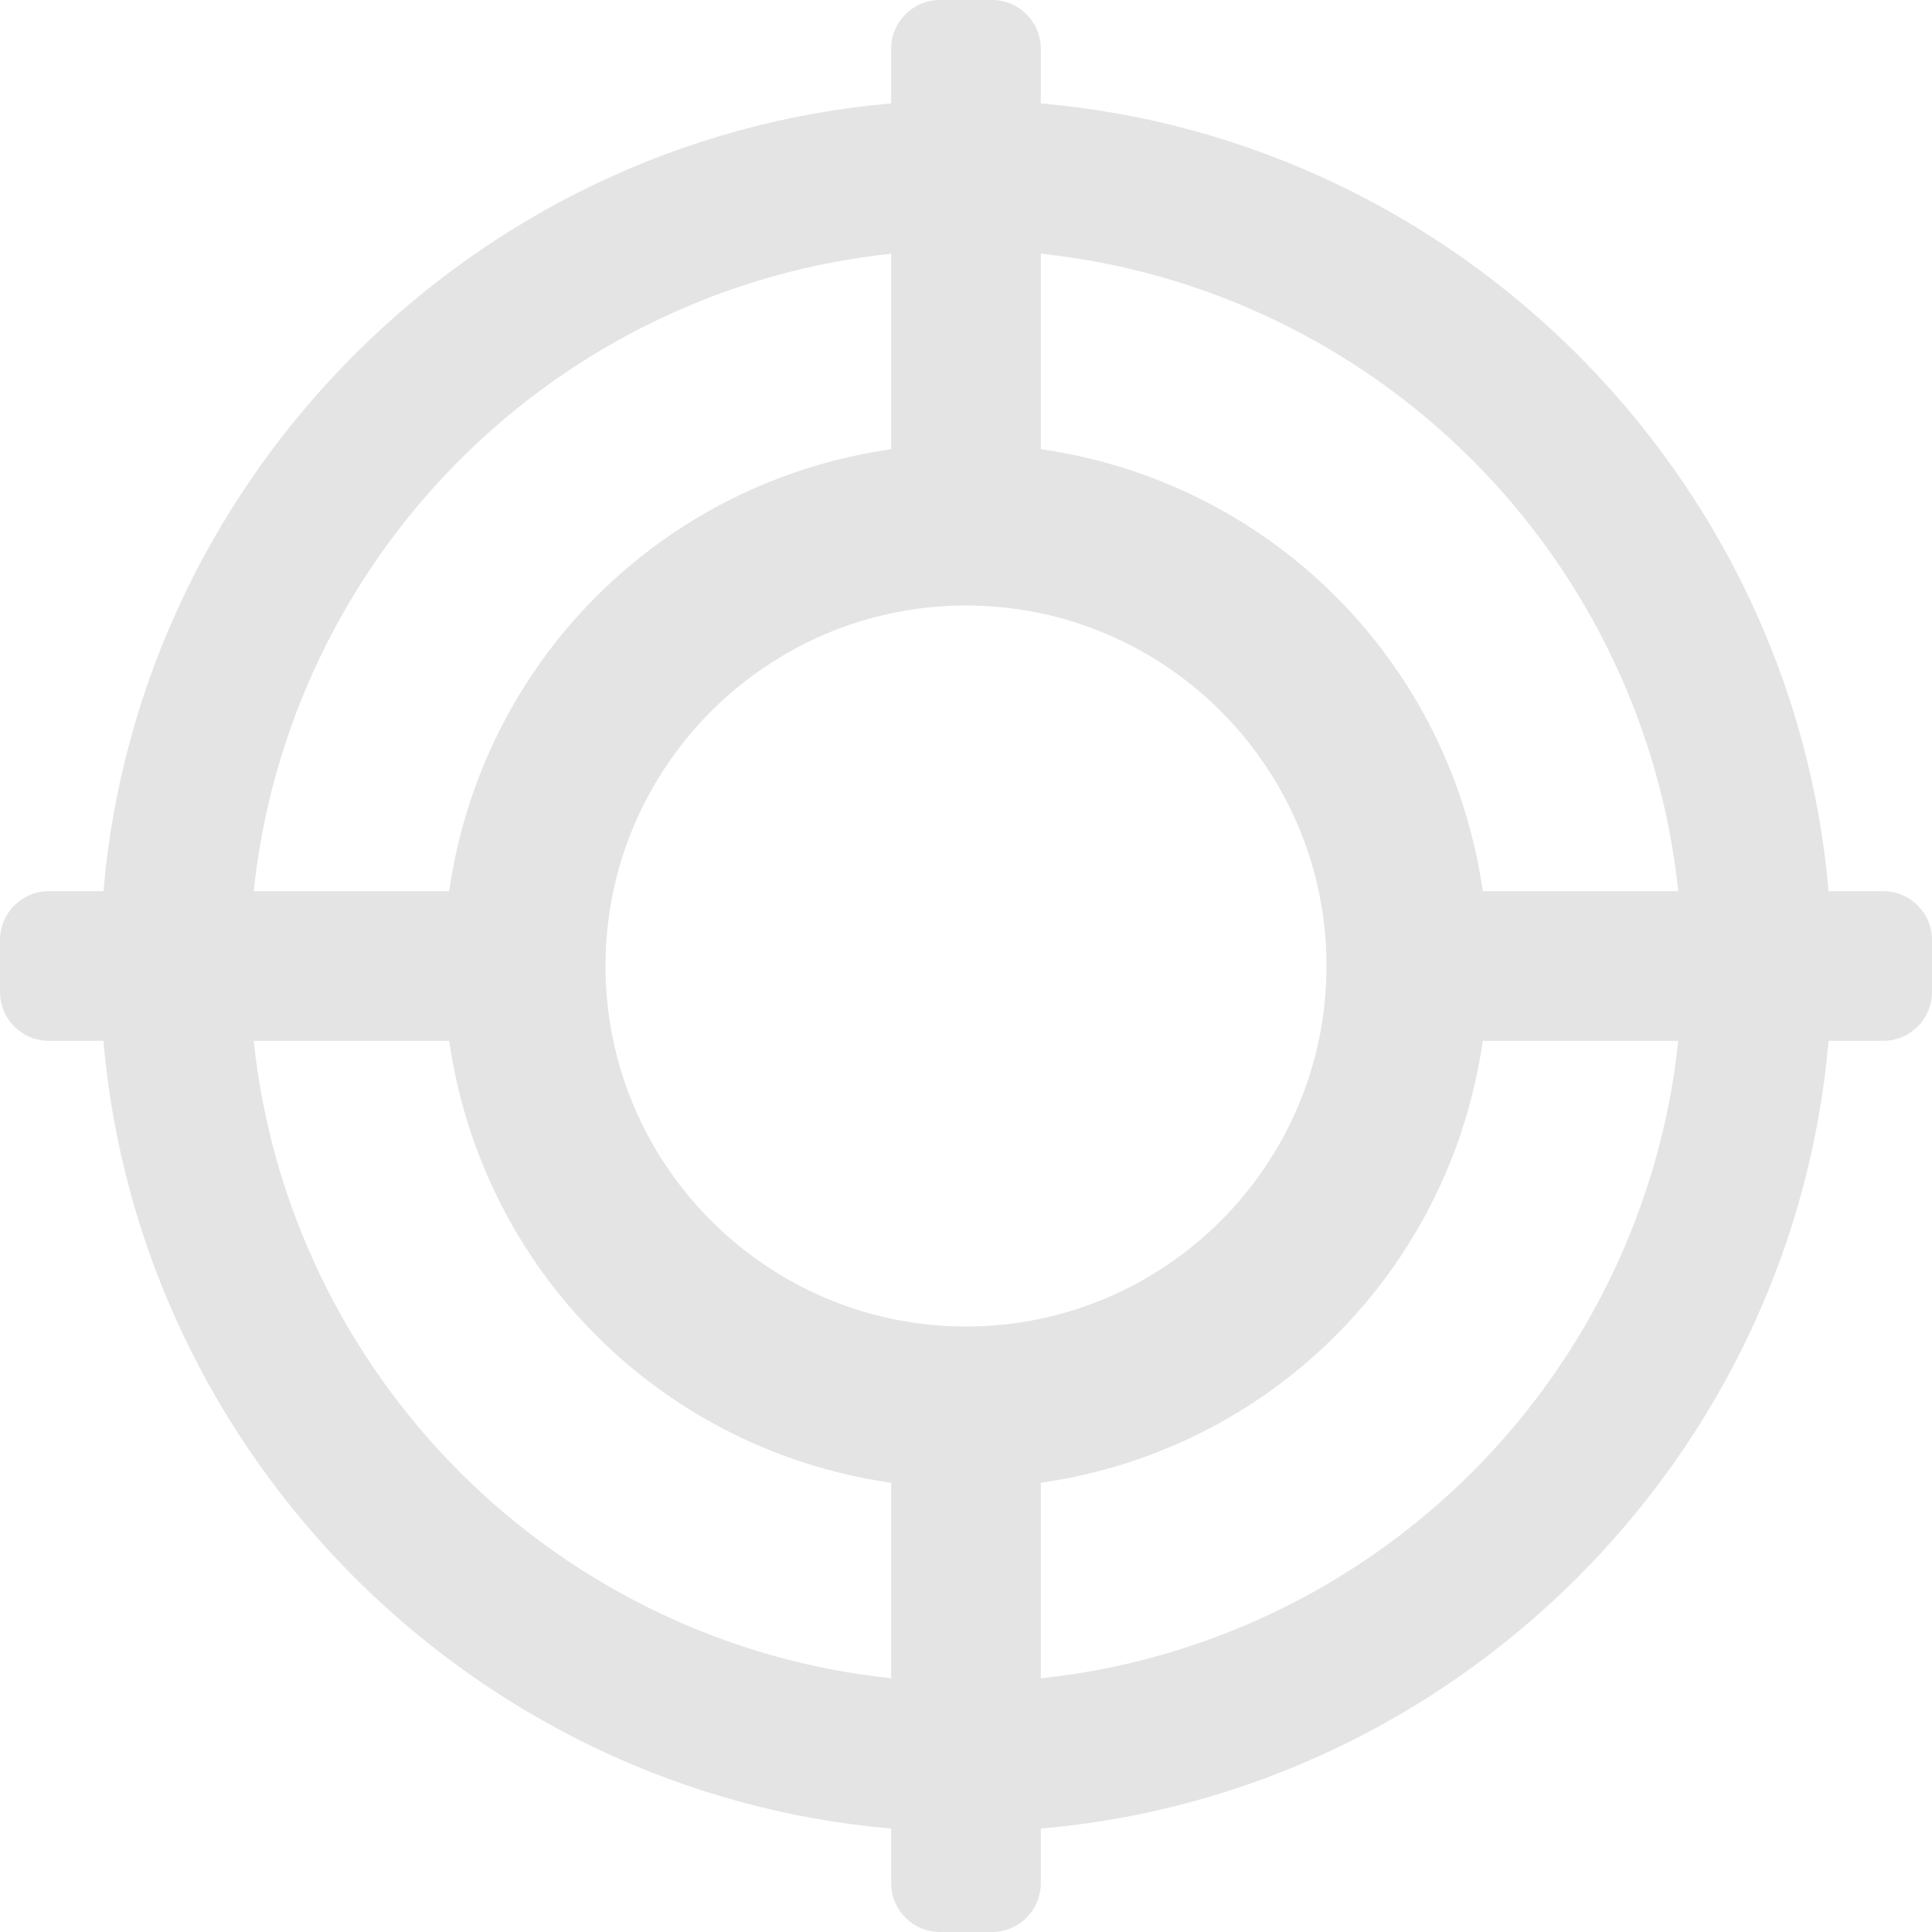 <?xml version="1.0" encoding="iso-8859-1"?>
<!-- Uploaded to: SVG Repo, www.svgrepo.com, Generator: SVG Repo Mixer Tools -->
<!DOCTYPE svg PUBLIC "-//W3C//DTD SVG 1.1//EN" "http://www.w3.org/Graphics/SVG/1.1/DTD/svg11.dtd">
<svg fill="#e4e4e4" version="1.1" id="Capa_1" xmlns="http://www.w3.org/2000/svg" xmlns:xlink="http://www.w3.org/1999/xlink" 
	 width="800px" height="800px" viewBox="0 0 396 396" xml:space="preserve">
<g>
	<g>
		<path d="M386,182.665h-11.199c-7.355-85.397-76.067-154.108-161.467-161.466V10c0-5.522-4.479-10-10-10h-10.669
			c-5.522,0-10,4.478-10,10v11.199C97.268,28.556,28.557,97.268,21.199,182.665H10c-5.522,0-10,4.478-10,10v10.67
			c0,5.522,4.478,10,10,10h11.199c7.357,85.396,76.068,154.108,161.466,161.466V386c0,5.521,4.478,10,10,10h10.669
			c5.521,0,10-4.479,10-10v-11.199c85.397-7.355,154.109-76.067,161.467-161.466H386c5.522,0,10-4.478,10-10v-10.67
			C396,187.143,391.522,182.665,386,182.665z M213.334,343.992v-40.064c47.104-6.761,83.832-43.487,90.594-90.593h40.064
			c-3.481,33.285-18.407,64.572-42.247,88.411C277.905,325.586,246.618,340.512,213.334,343.992z M182.665,343.992
			c-33.285-3.481-64.572-18.407-88.411-42.246s-38.765-55.126-42.246-88.411h40.064c6.761,47.103,43.49,83.832,90.593,90.593
			V343.992L182.665,343.992z M182.665,52.008v40.064c-47.103,6.761-83.832,43.49-90.593,90.593H52.008
			c3.481-33.285,18.407-64.572,42.246-88.411S149.38,55.489,182.665,52.008z M124.108,198c0-40.744,33.147-73.892,73.892-73.892
			s73.892,33.147,73.892,73.892S238.744,271.893,198,271.893S124.108,238.744,124.108,198z M213.334,52.008
			c33.284,3.48,64.571,18.406,88.411,42.246c23.84,23.839,38.766,55.126,42.247,88.411h-40.064
			c-6.762-47.103-43.488-83.832-90.594-90.593V52.008L213.334,52.008z"/>
	</g>
</g>
</svg>